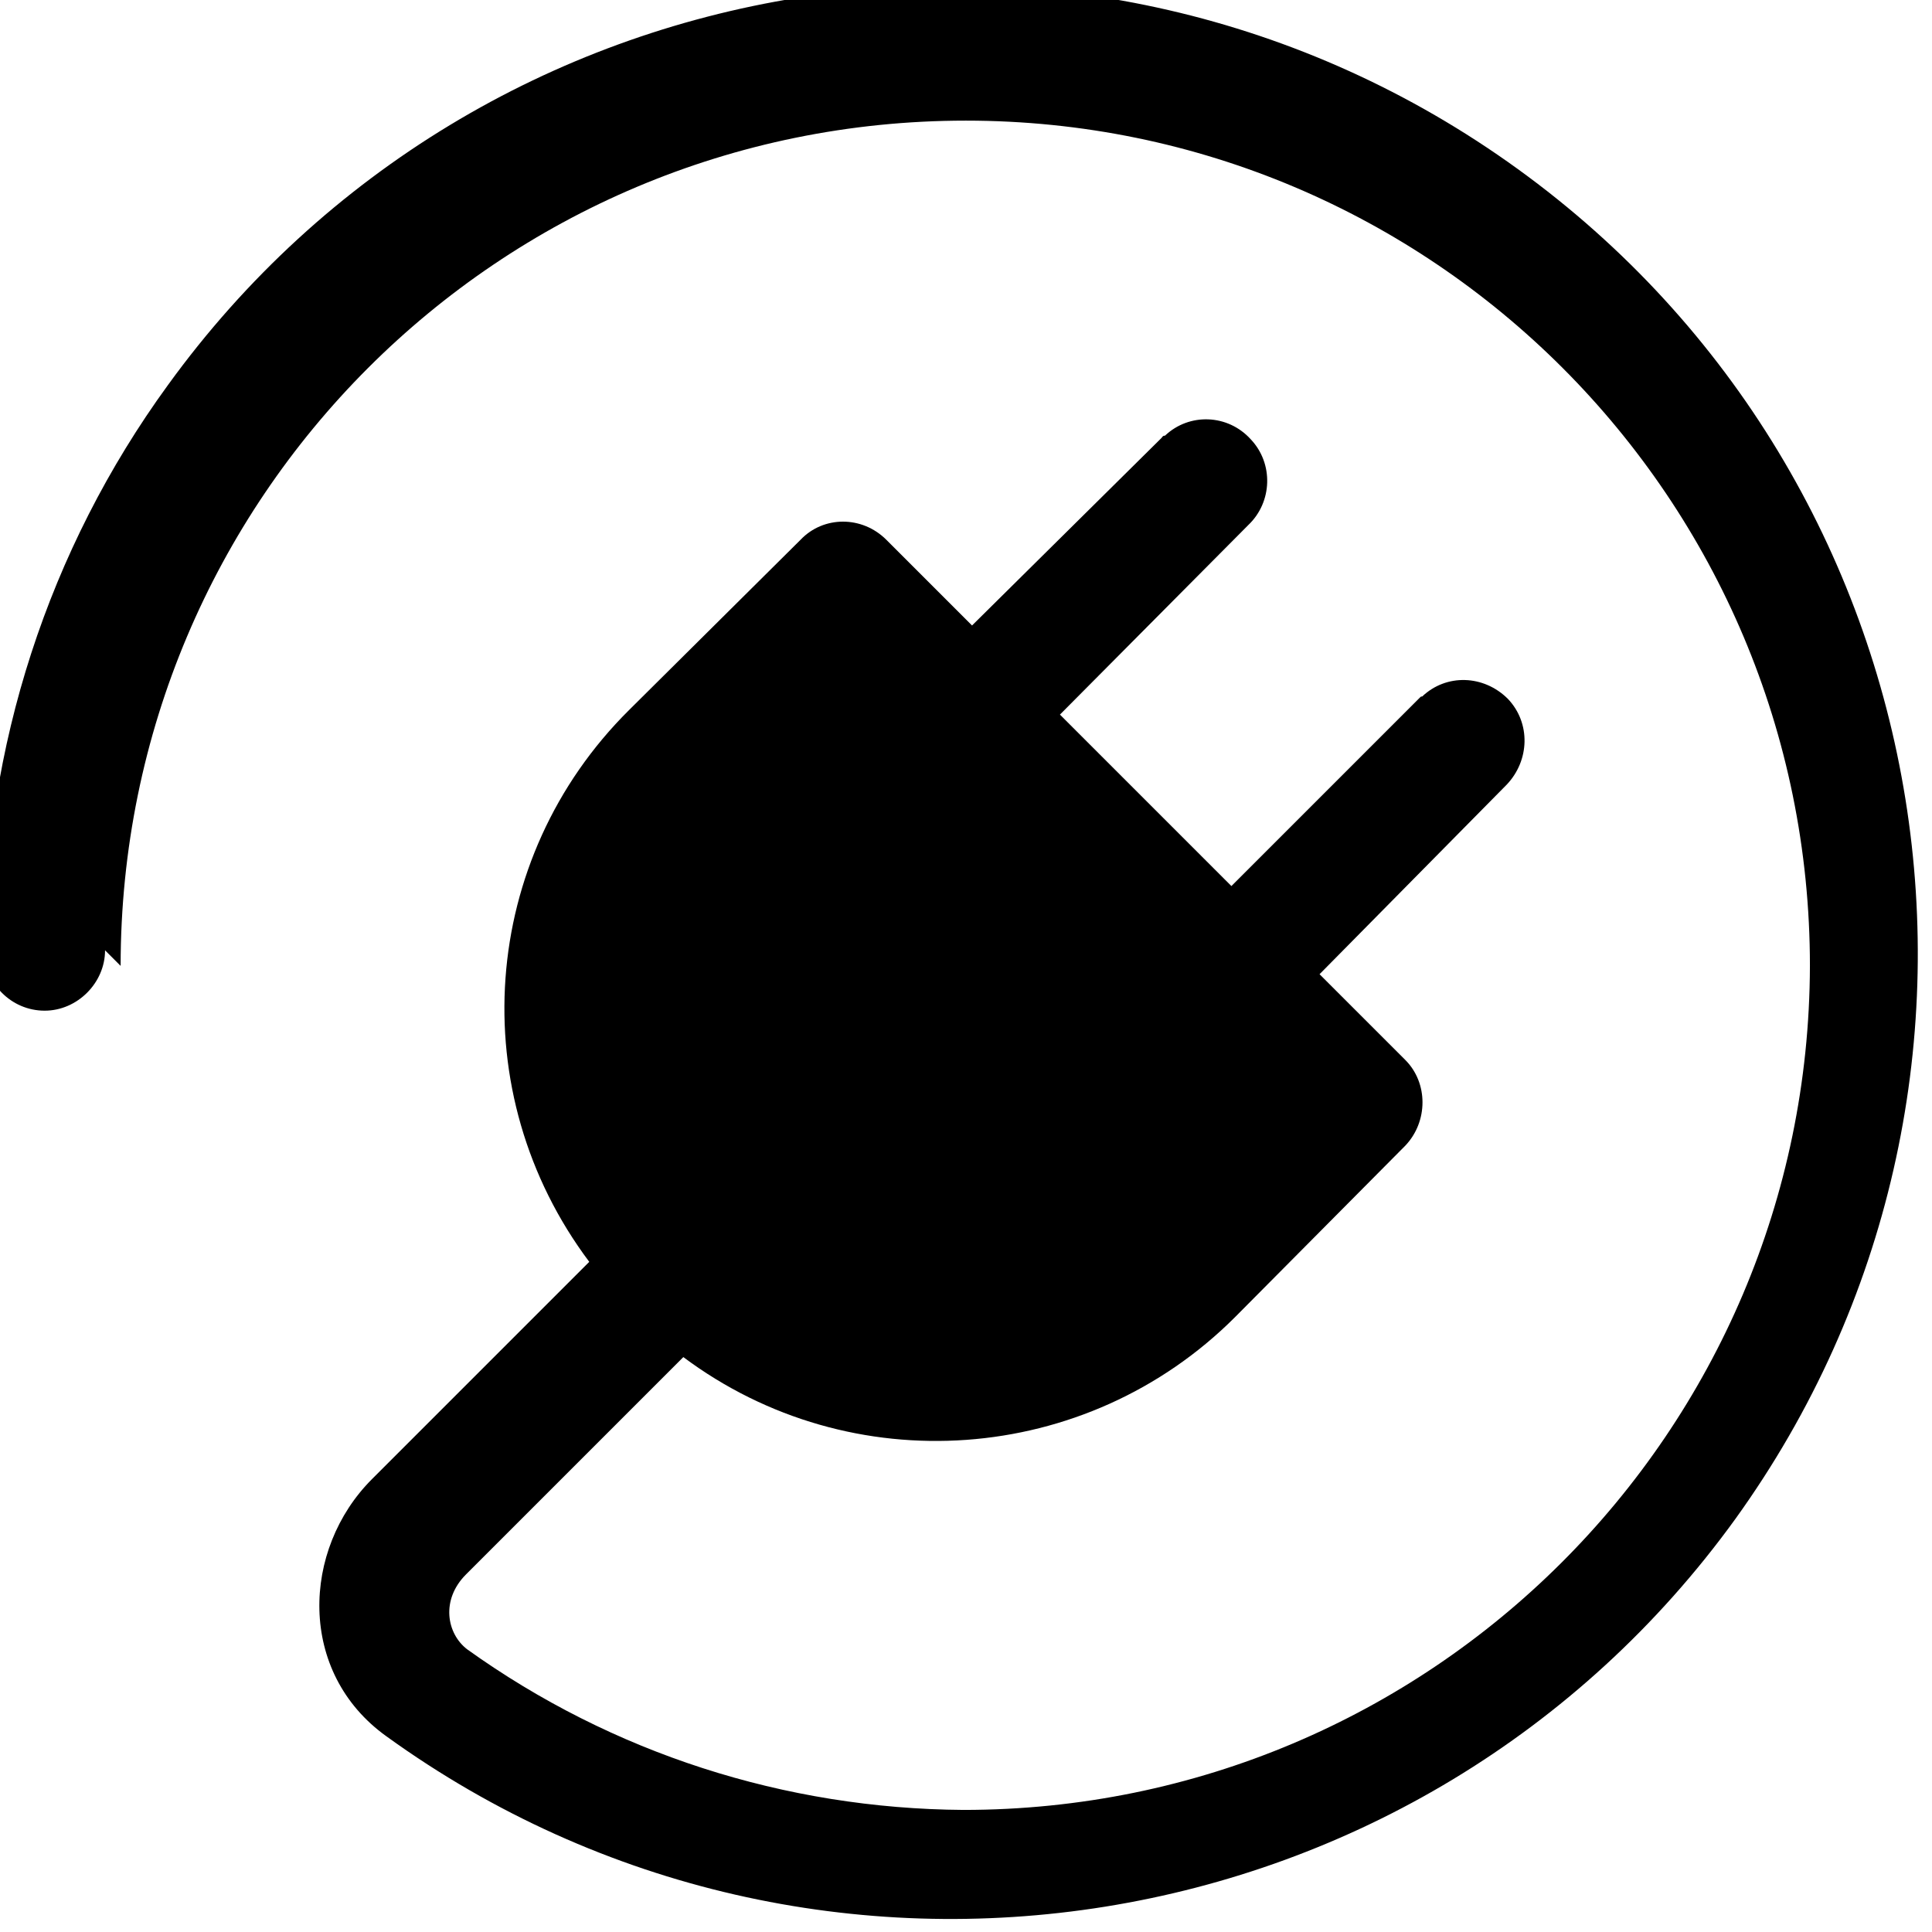 <svg viewBox="0 0 16 16" xmlns="http://www.w3.org/2000/svg"><path fill-rule="evenodd" d="M1 8l-.001-.001c0-3.87 3.13-7 7-7 3.86 0 6.99 3.13 6.99 7 -.01 3.86-3.14 6.99-7.01 6.99 -1.48-.01-2.91-.47-4.11-1.33 -.17-.13-.22-.41-.01-.62l1.8-1.8 -.001-.001c1.39 1.04 3.34.9 4.57-.33l1.41-1.42v0c.19-.2.19-.52 0-.71l-.71-.71 1.55-1.57v0c.19-.2.2-.51.01-.71 -.2-.2-.51-.21-.71-.02 -.01 0-.01 0-.02.01l-1.56 1.56 -1.42-1.42 1.56-1.57v0c.2-.19.21-.51.02-.71 -.19-.21-.51-.22-.71-.03 -.02 0-.02.01-.03.02L8.05 5.18l-.71-.71v0c-.2-.2-.52-.2-.71 0L5.21 5.88H5.21c-1.24 1.23-1.38 3.17-.33 4.57l-1.8 1.8c-.58.58-.62 1.6.121 2.13h0c3.57 2.58 8.58 1.78 11.17-1.8C16.95 9 16.15 3.99 12.57 1.4 8.99-1.19 3.98-.39 1.39 3.19 .4 4.55-.13 6.19-.13 7.87v0c0 .27.22.5.5.5 .27 0 .5-.23.5-.5Z"/></svg>